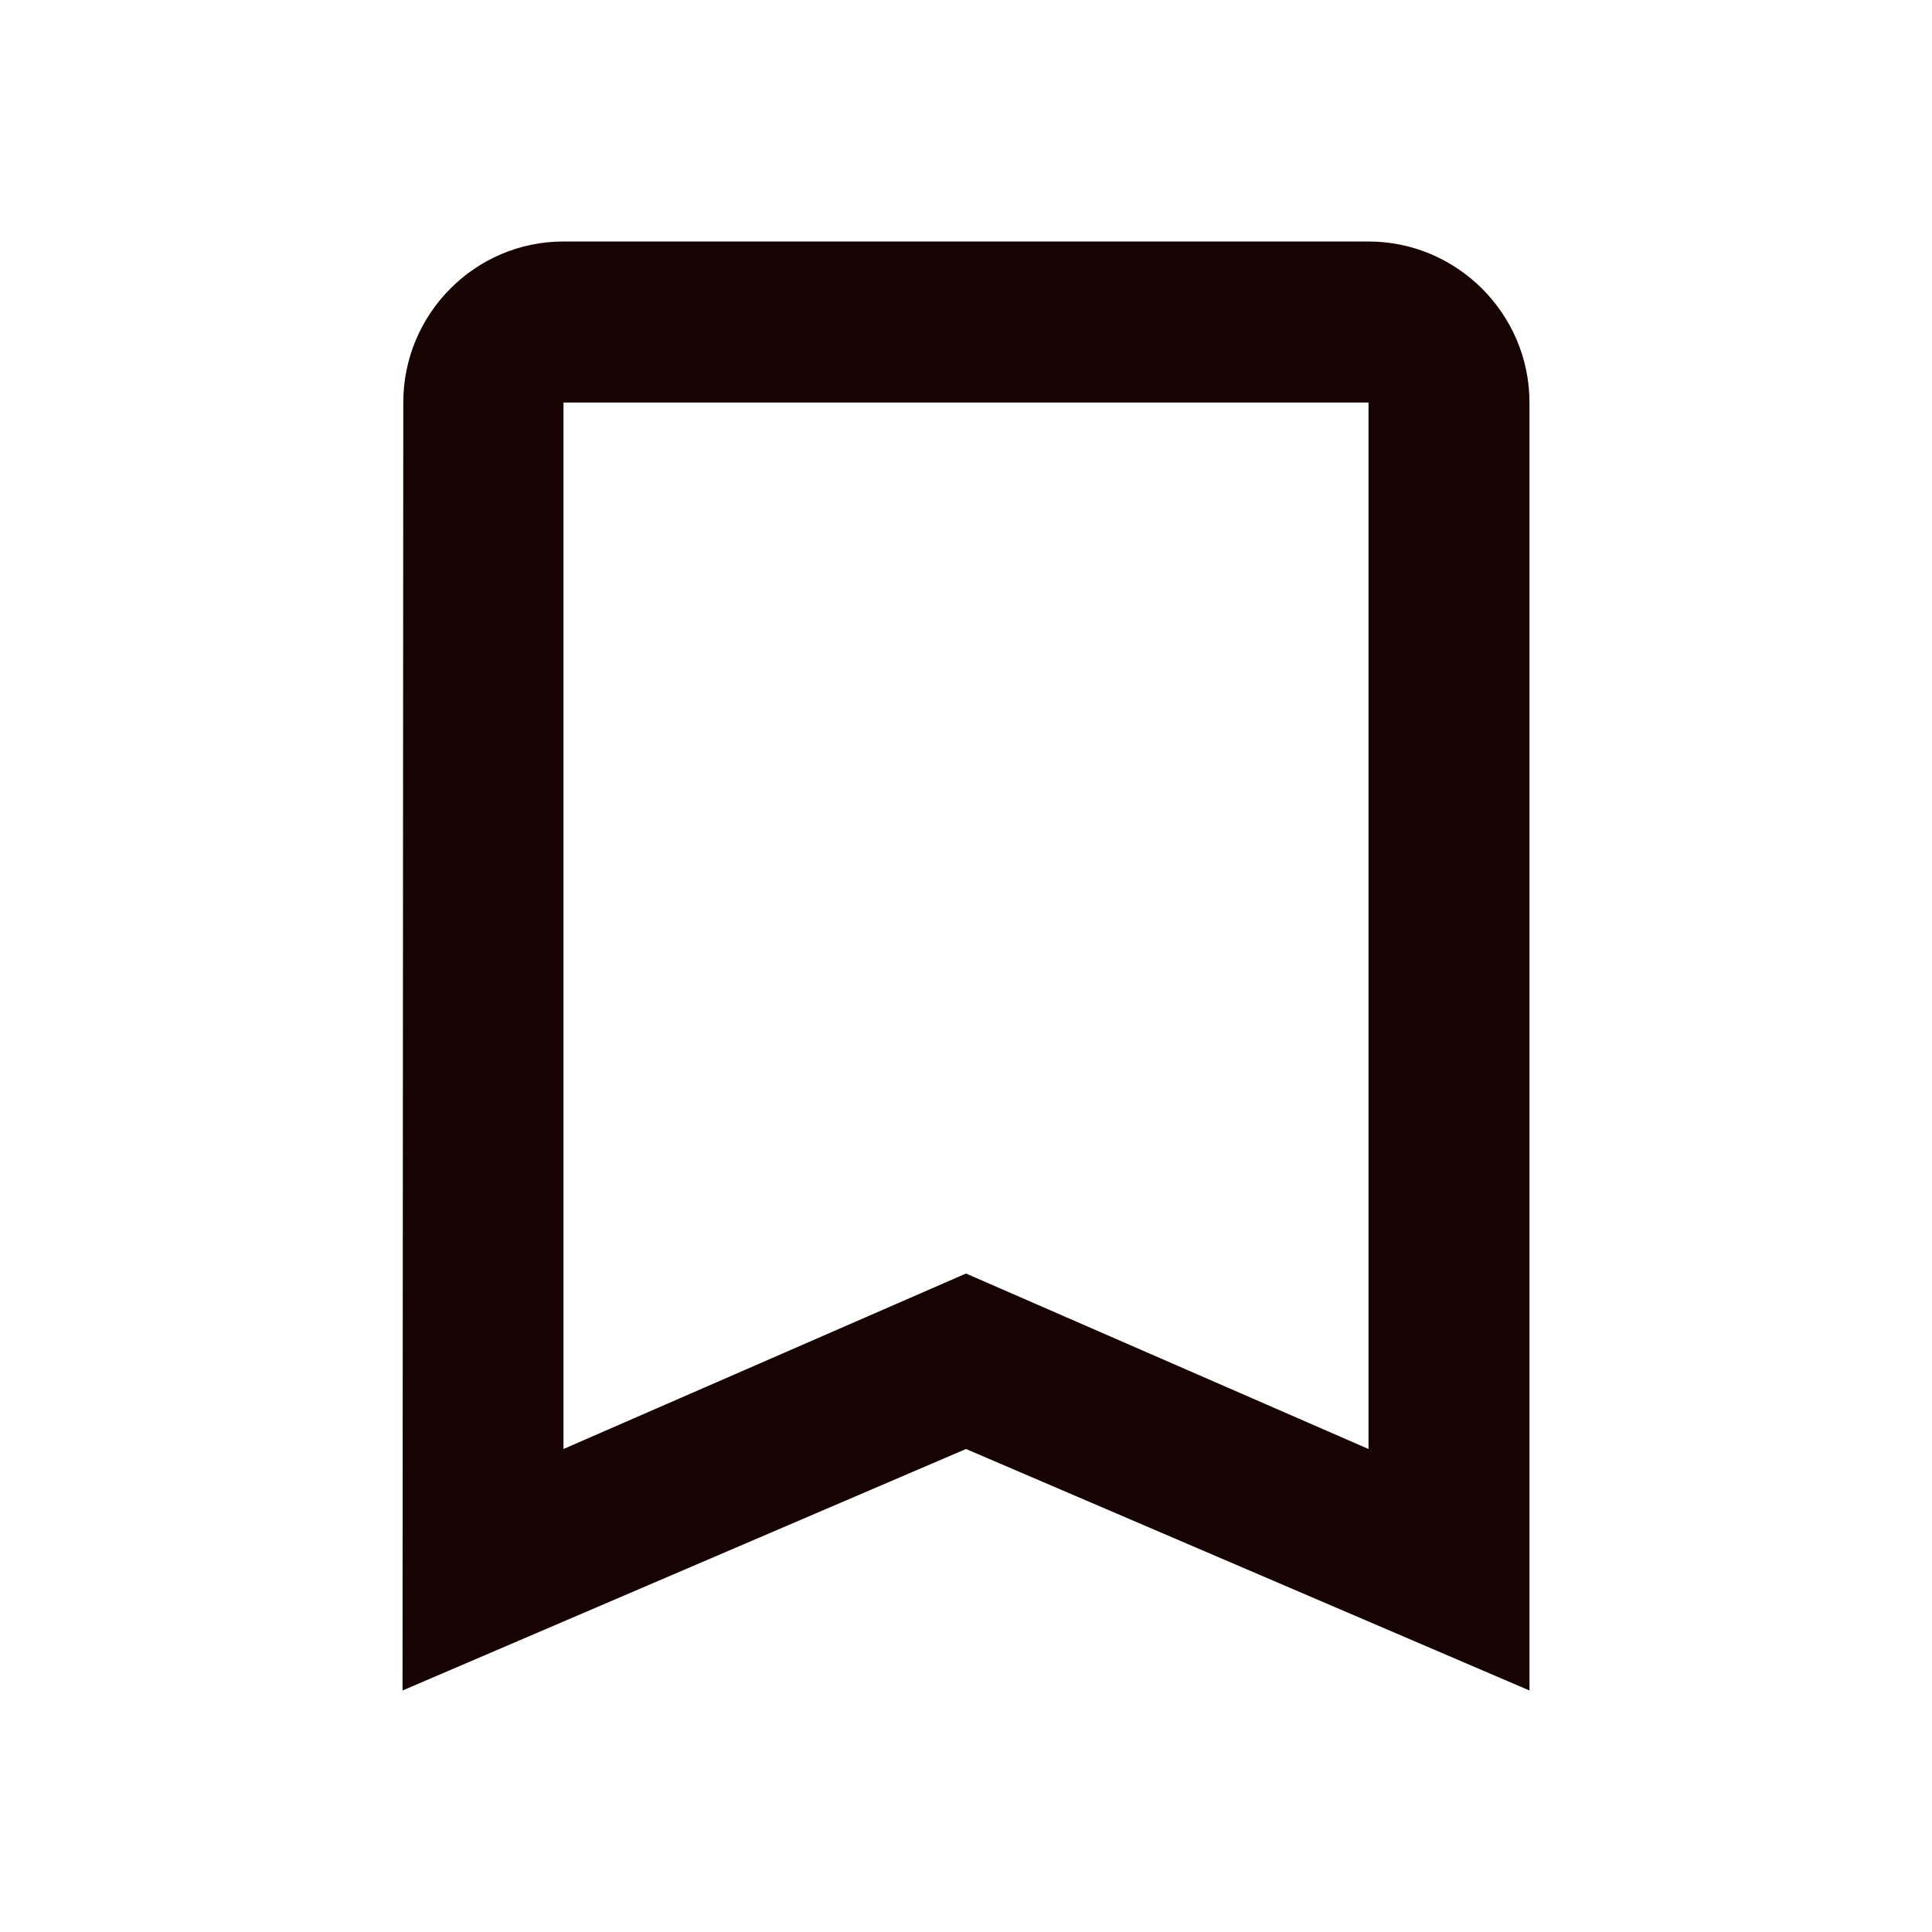 <svg width="23" height="23" viewBox="0 0 23 23" fill="none" xmlns="http://www.w3.org/2000/svg">
<g clip-path="url(#clip0_247_278)">
<path d="M16.292 2.875H6.708C5.654 2.875 4.801 3.737 4.801 4.792L4.792 20.125L11.5 17.25L18.208 20.125V4.792C18.208 3.737 17.346 2.875 16.292 2.875ZM16.292 17.25L11.5 15.161L6.708 17.25V4.792H16.292V17.25Z" fill="#160302"/>
</g>
<defs>
<clipPath id="clip0_247_278">
<rect width="23" height="23" fill="white"/>
</clipPath>
</defs>
</svg>
